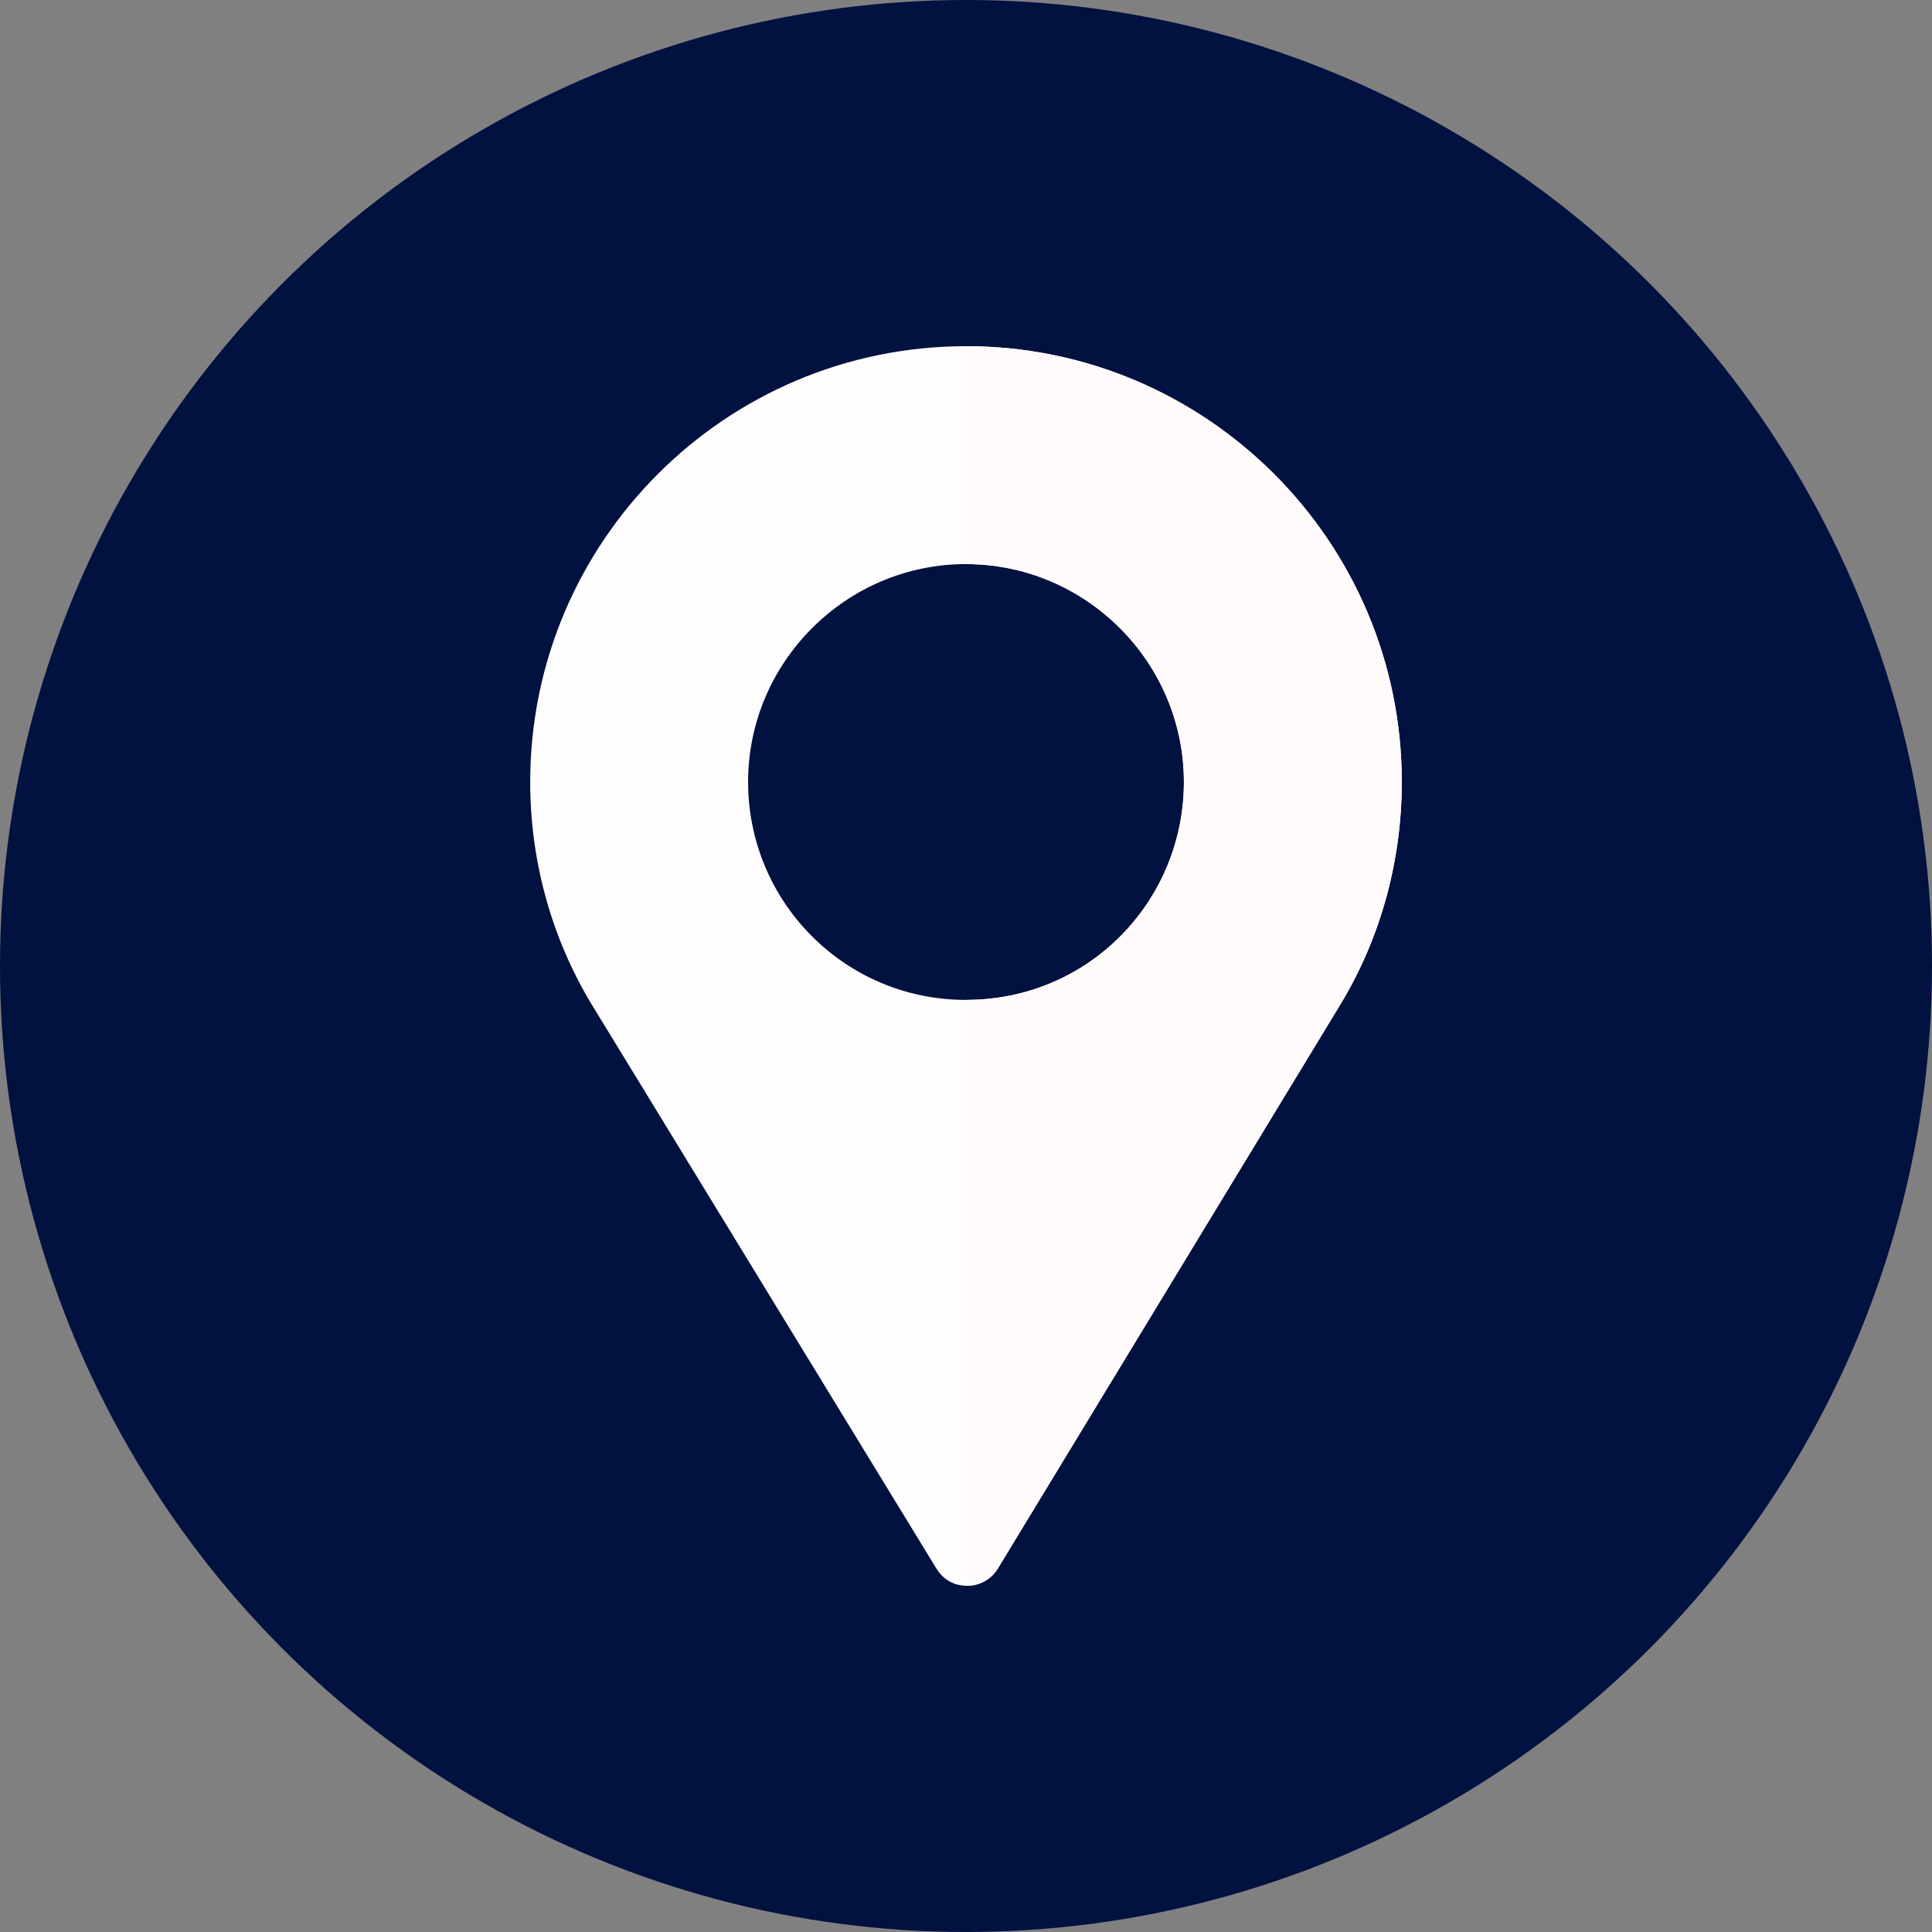 <svg width="173" height="173" viewBox="0 0 173 173" fill="none" xmlns="http://www.w3.org/2000/svg">
<rect x="0" y="0" width="173" height="173" fill="#808080" stroke="none"/>
<circle cx="86.5" cy="86.5" r="86.5" fill="#011140"/>
<path d="M86.5 31C64.972 31 47.477 48.495 47.477 70.023C47.477 77.308 49.493 84.397 53.33 90.511L83.855 140.464C84.375 141.31 85.156 141.83 86.067 141.96C87.302 142.155 88.668 141.635 89.384 140.399L119.995 89.99C123.637 84.007 125.523 77.048 125.523 70.023C125.523 48.495 108.028 31 86.5 31ZM86.5 89.535C75.574 89.535 66.988 80.69 66.988 70.023C66.988 59.292 75.768 50.512 86.5 50.512C97.232 50.512 106.012 59.292 106.012 70.023C106.012 80.625 97.556 89.535 86.5 89.535Z" fill="#FDFDFD"/>
<path d="M86.5 31V50.512C97.232 50.512 106.012 59.292 106.012 70.023C106.012 80.625 97.556 89.535 86.5 89.535V141.998C87.61 142.024 88.751 141.492 89.383 140.399L119.995 89.99C123.637 84.007 125.523 77.048 125.523 70.023C125.523 48.495 108.028 31 86.5 31Z" fill="#FFFBFB"/>
</svg>
